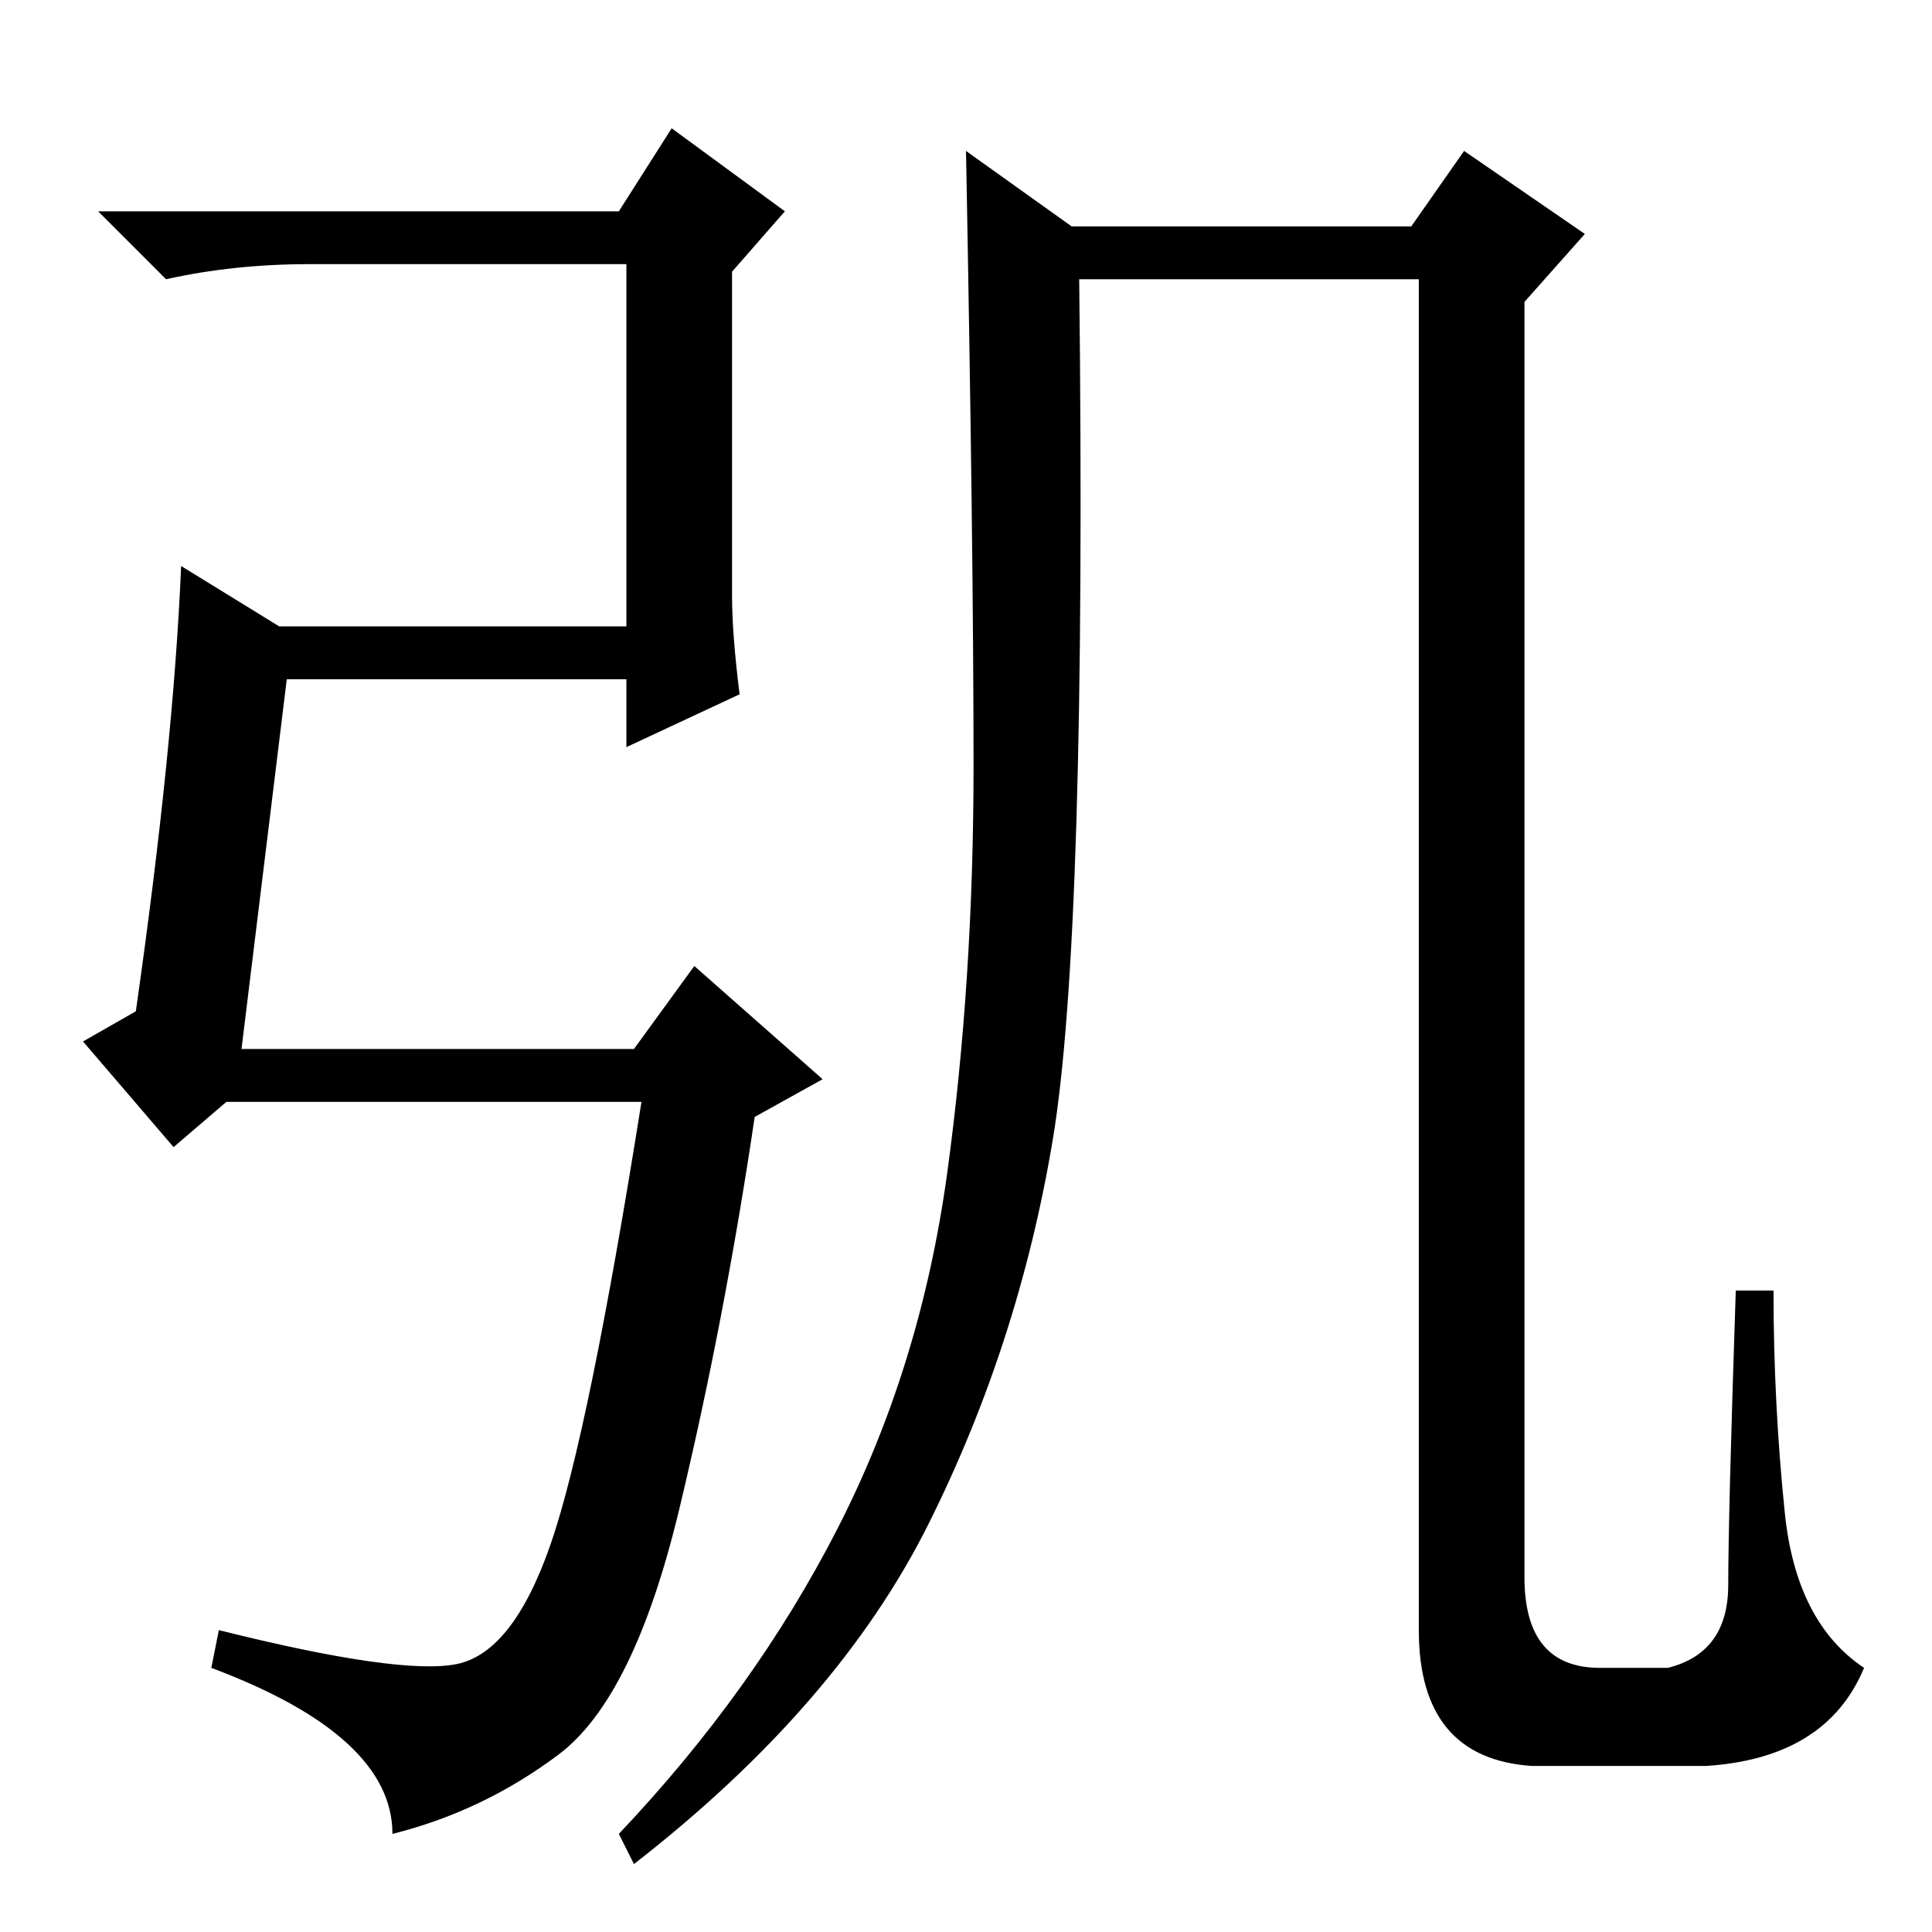 <?xml version="1.0" standalone="no"?>
<!DOCTYPE svg PUBLIC "-//W3C//DTD SVG 1.1//EN" "http://www.w3.org/Graphics/SVG/1.1/DTD/svg11.dtd" >
<svg xmlns="http://www.w3.org/2000/svg" xmlns:xlink="http://www.w3.org/1999/xlink" version="1.1" viewBox="0 -36 256 256">
  <g transform="matrix(1 0 0 -1 0 220)">
   <path fill="currentColor"
d="M32 117h52l8 11l17 -15l-9 -5q-4 -27 -10 -52t-16 -32.5t-22 -10.5q0 13 -24 22l1 5q24 -6 31.5 -4.5t12.5 16t12 58.5h-55l-7 -6l-12 14l7 4q5 35 6 59l13 -8h46v48h-42q-10 0 -19 -2l-9 9h69l7 11l15 -11l-7 -8v-43q0 -5 1 -13l-15 -7v9h-45zM111 53.5q11 21.5 14.5 47
t3.5 54t-1 81.5l14 -10h45l7 10l16 -11l-8 -9v-169q0 -12 10 -12h9q8 2 8 11t1 39h5q0 -15 1.5 -29.5t10.5 -20.5q-5 -12 -21 -13h-23q-15 1 -15 18v179h-45q1 -87 -3.5 -114t-16.5 -51t-39 -45l-2 4q18 19 29 40.5z" />
  </g>

</svg>
